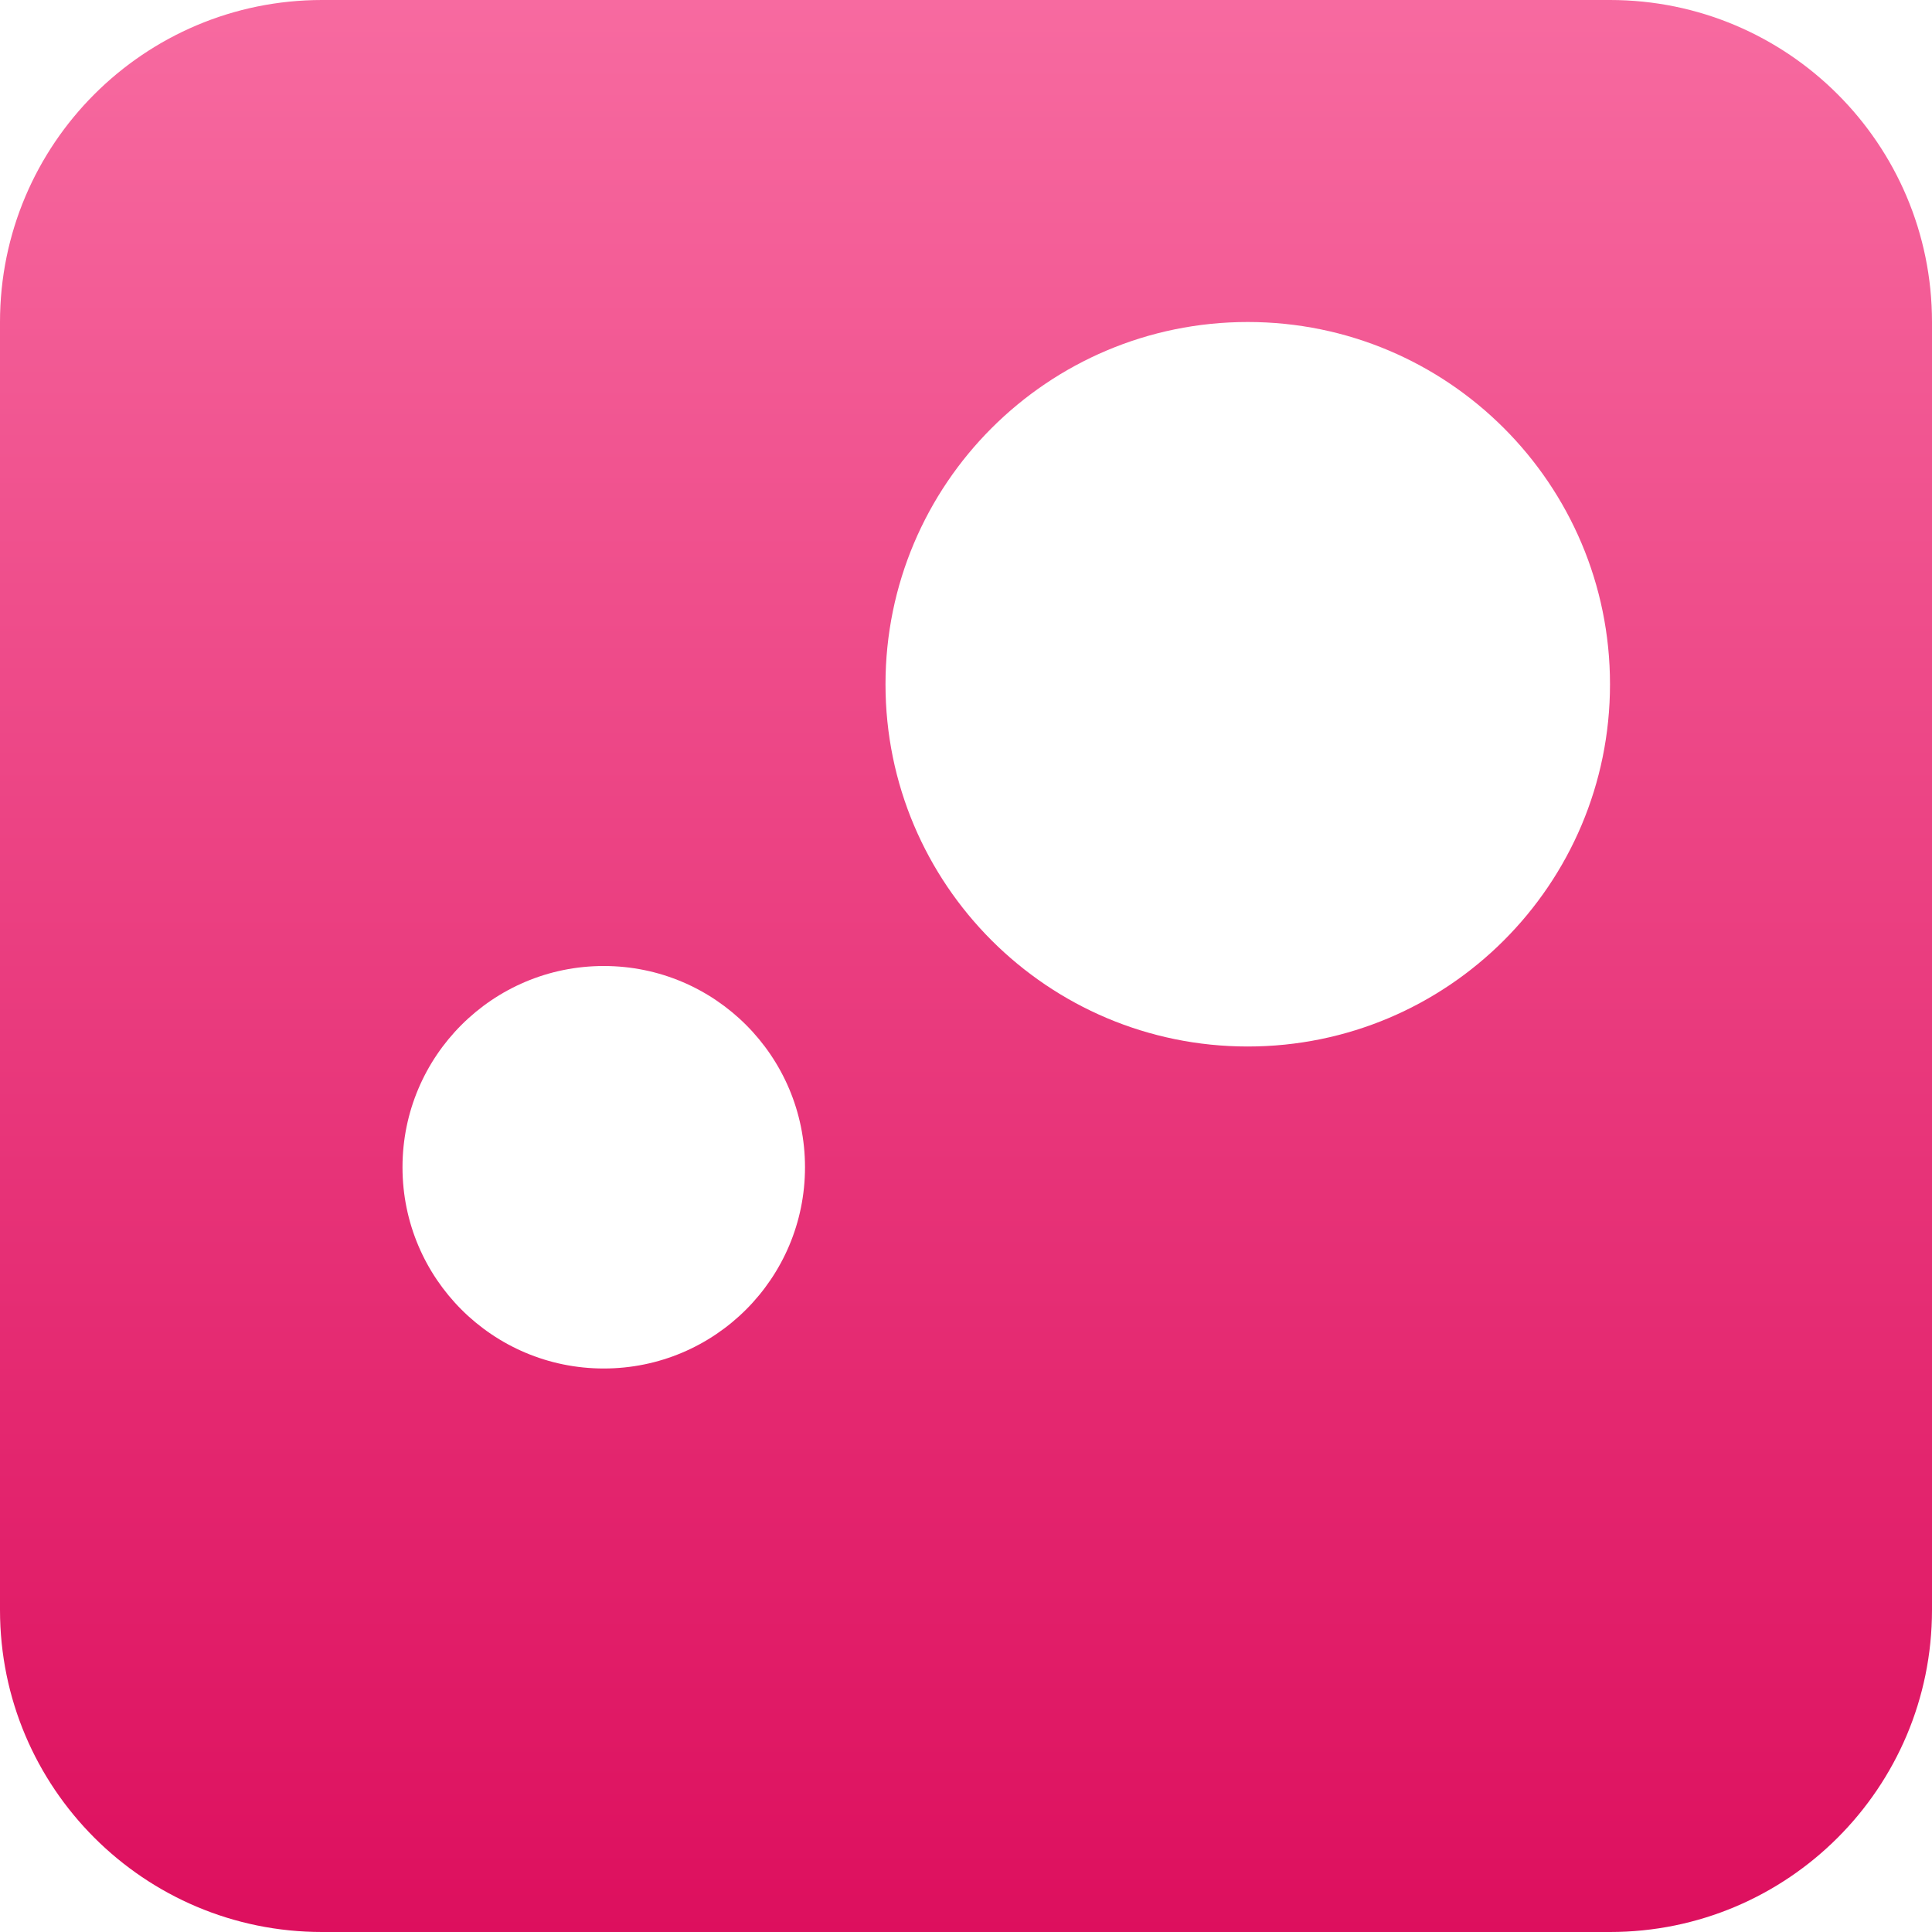 <svg width="24" height="24" viewBox="0 0 24 24" fill="none" xmlns="http://www.w3.org/2000/svg">
<g clip-path="url(#clip0_122_251)">
<path d="M0 4C0 1.791 1.791 0 4 0H20C22.209 0 24 1.791 24 4V20C24 22.209 22.209 24 20 24H4C1.791 24 0 22.209 0 20V4Z" fill="url(#paint0_linear_122_251)"/>
<g filter="url(#filter0_f_122_251)">
<path d="M20 8.5C20 10.985 17.985 13 15.5 13C13.015 13 11 10.985 11 8.5C11 6.015 13.015 4 15.5 4C17.985 4 20 6.015 20 8.5Z" fill="white"/>
</g>
<g filter="url(#filter1_f_122_251)">
<path d="M10 14.5C10 15.881 8.881 17 7.5 17C6.119 17 5 15.881 5 14.5C5 13.119 6.119 12 7.5 12C8.881 12 10 13.119 10 14.5Z" fill="white"/>
</g>
</g>
<defs>
<filter id="filter0_f_122_251" x="3" y="-4" width="25" height="25" filterUnits="userSpaceOnUse" color-interpolation-filters="sRGB">
<feFlood flood-opacity="0" result="BackgroundImageFix"/>
<feBlend mode="normal" in="SourceGraphic" in2="BackgroundImageFix" result="shape"/>
<feGaussianBlur stdDeviation="4" result="effect1_foregroundBlur_122_251"/>
</filter>
<filter id="filter1_f_122_251" x="-3" y="4" width="21" height="21" filterUnits="userSpaceOnUse" color-interpolation-filters="sRGB">
<feFlood flood-opacity="0" result="BackgroundImageFix"/>
<feBlend mode="normal" in="SourceGraphic" in2="BackgroundImageFix" result="shape"/>
<feGaussianBlur stdDeviation="4" result="effect1_foregroundBlur_122_251"/>
</filter>
<linearGradient id="paint0_linear_122_251" x1="12" y1="0" x2="12" y2="24" gradientUnits="userSpaceOnUse">
<stop stop-color="#F76AA0"/>
<stop offset="1" stop-color="#DD0F5E"/>
</linearGradient>
<clipPath id="clip0_122_251">
<rect width="24" height="24" fill="white"/>
</clipPath>
</defs>
</svg>
